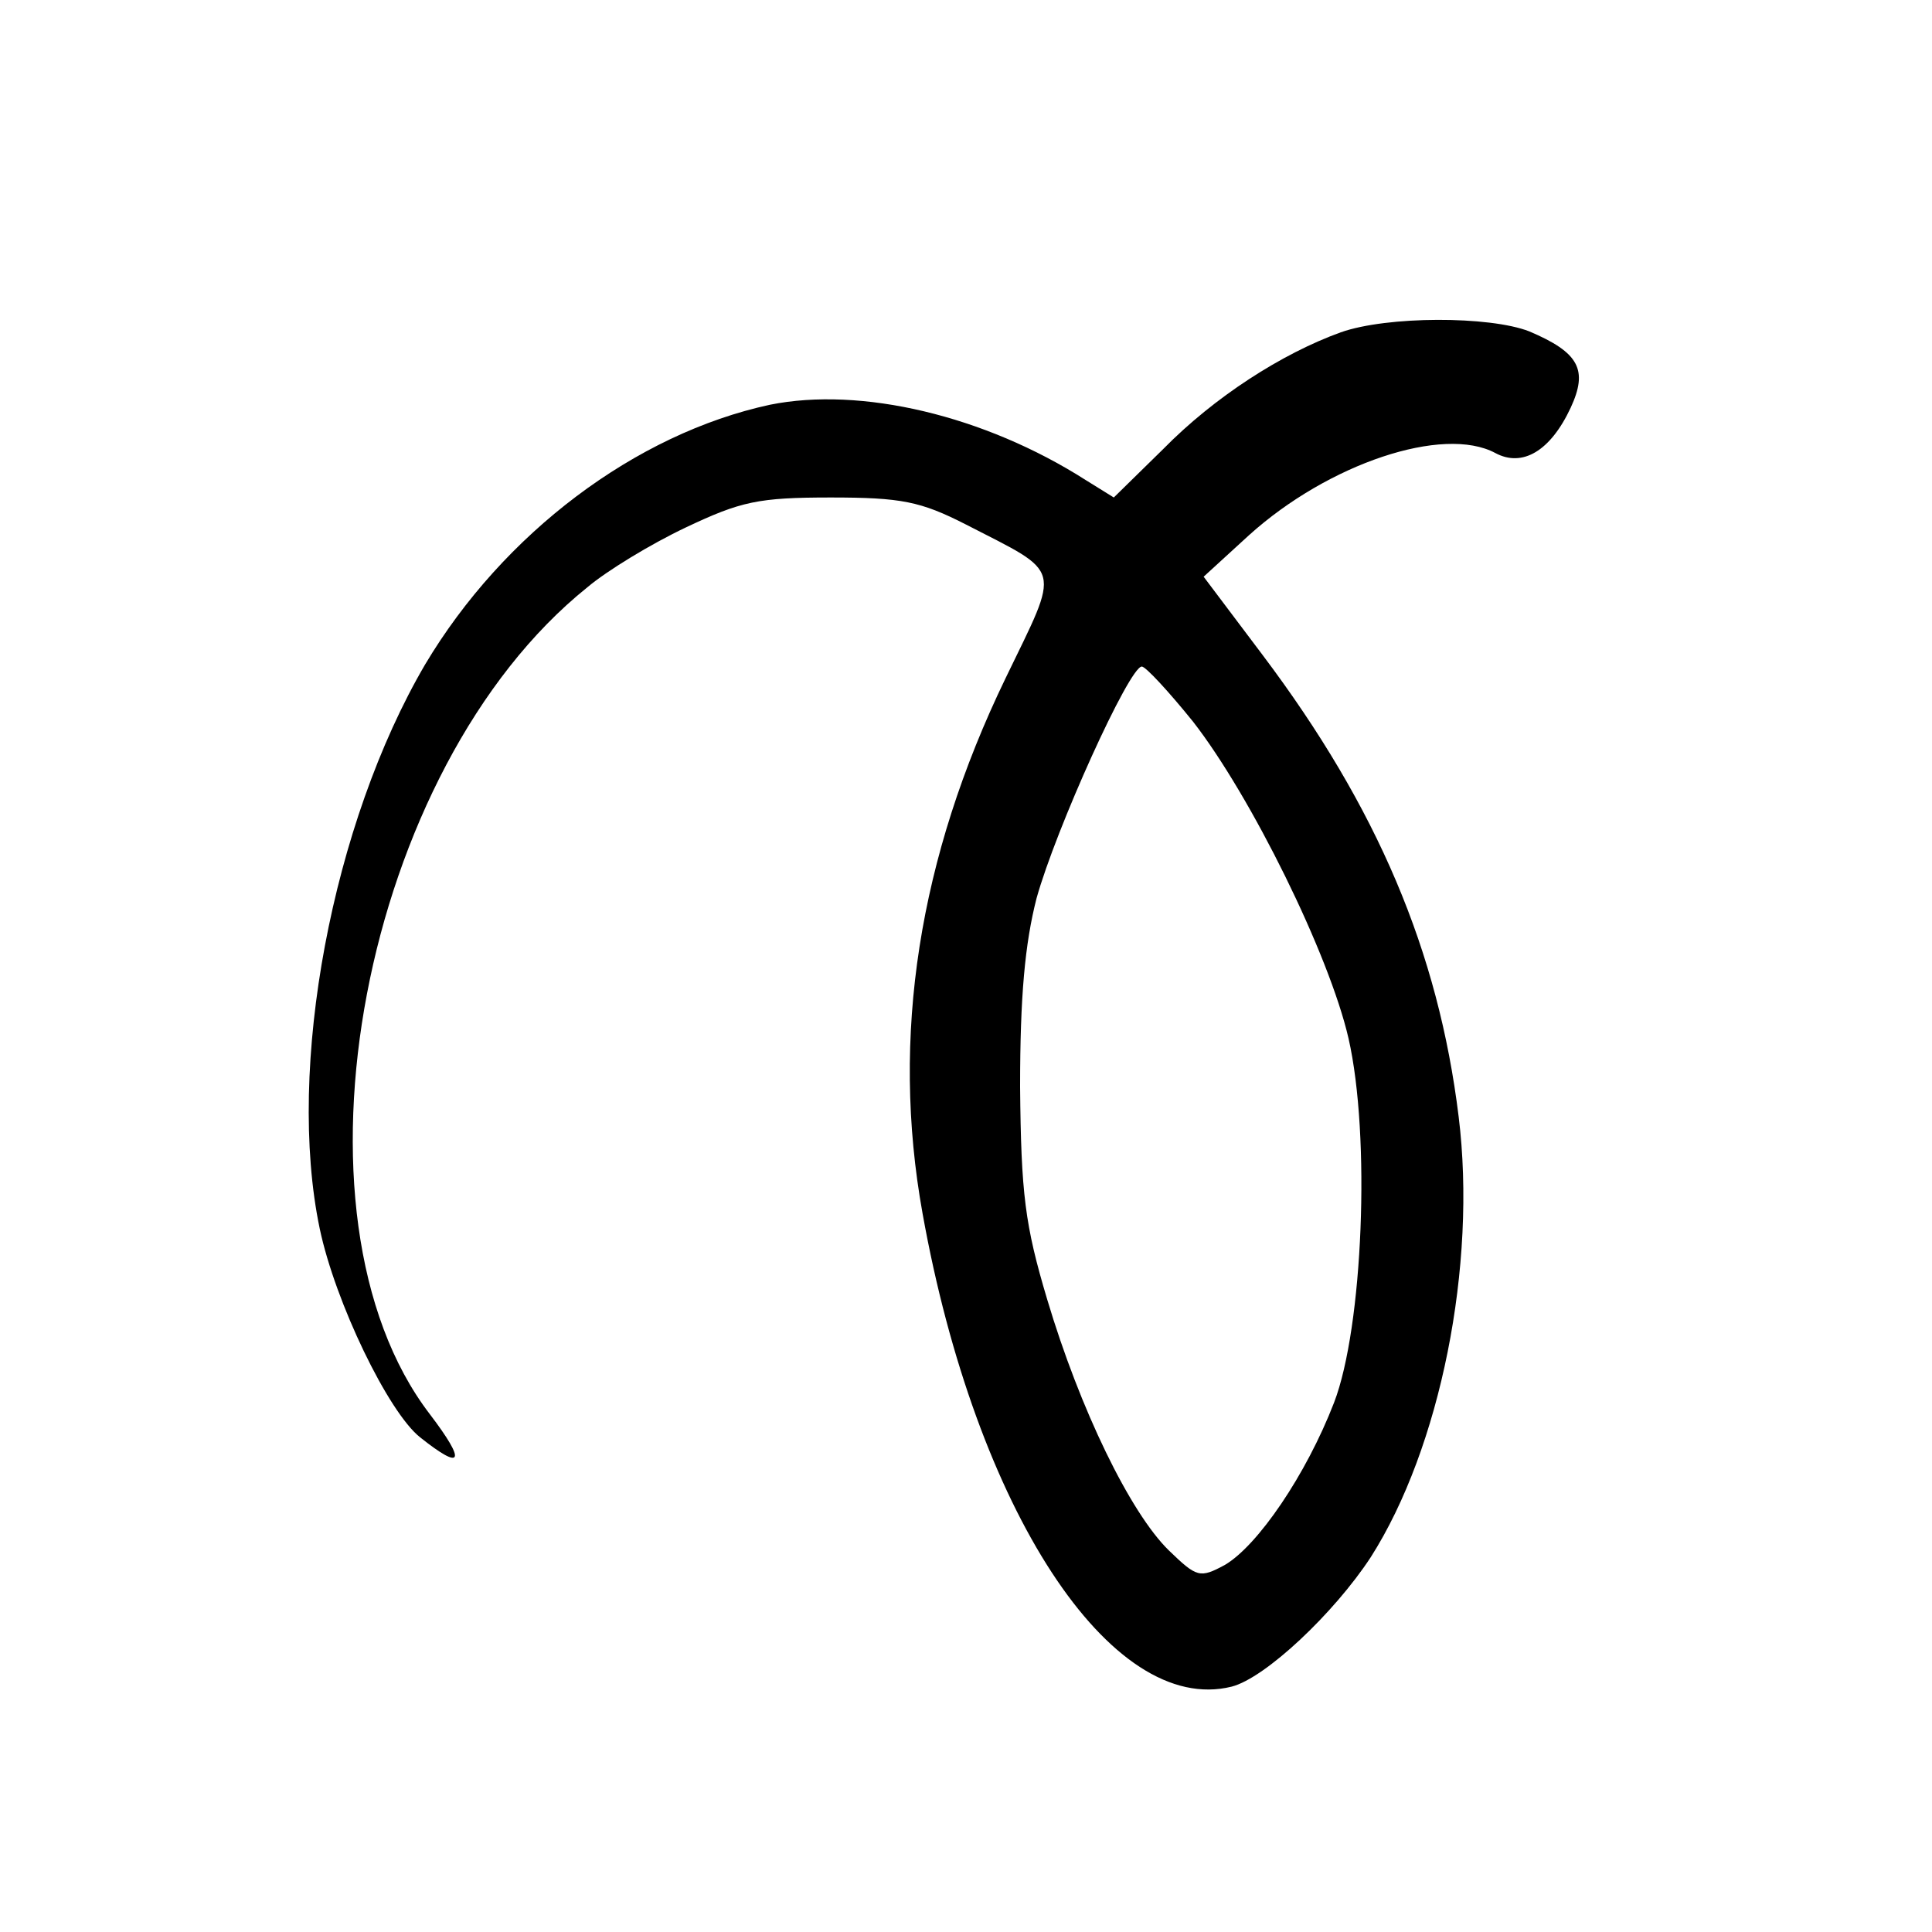 <?xml version="1.0" standalone="no"?>
<!DOCTYPE svg PUBLIC "-//W3C//DTD SVG 20010904//EN"
 "http://www.w3.org/TR/2001/REC-SVG-20010904/DTD/svg10.dtd">
<svg version="1.0" xmlns="http://www.w3.org/2000/svg"
 width="200pt" height="200pt" viewBox="0 0 200 200"
 preserveAspectRatio="xMidYMid meet">
<g transform="translate(0,200) scale(0.1,-0.1)"
fill="currentColor" stroke="none">
<path d="M1388 1656 c-61 -22 -131 -67 -184 -121 l-51 -50 -29 18 c-105 67
-233 97 -327 78 -139 -30 -276 -133 -357 -269 -96 -164 -144 -417 -109 -584
16 -76 71 -190 104 -216 44 -35 48 -26 10 24 -158 206 -70 669 163 856 20 17
66 45 102 62 57 27 75 31 150 31 73 0 93 -4 140 -28 101 -52 98 -41 41 -159
-90 -186 -119 -371 -86 -554 55 -307 195 -521 320 -490 35 9 106 76 144 134
72 113 110 302 91 456 -21 171 -84 320 -203 478 l-61 81 47 43 c82 74 201 114
255 85 28 -15 57 2 78 47 18 39 9 57 -43 79 -41 16 -147 16 -195 -1z m-153
-403 c60 -77 141 -241 161 -328 23 -101 15 -299 -15 -377 -29 -75 -79 -148
-113 -168 -26 -14 -29 -13 -58 15 -40 39 -92 146 -126 260 -23 77 -27 109 -28
220 0 94 5 148 17 195 20 72 96 240 109 240 4 0 28 -26 53 -57z"/>
</g>
</svg>
